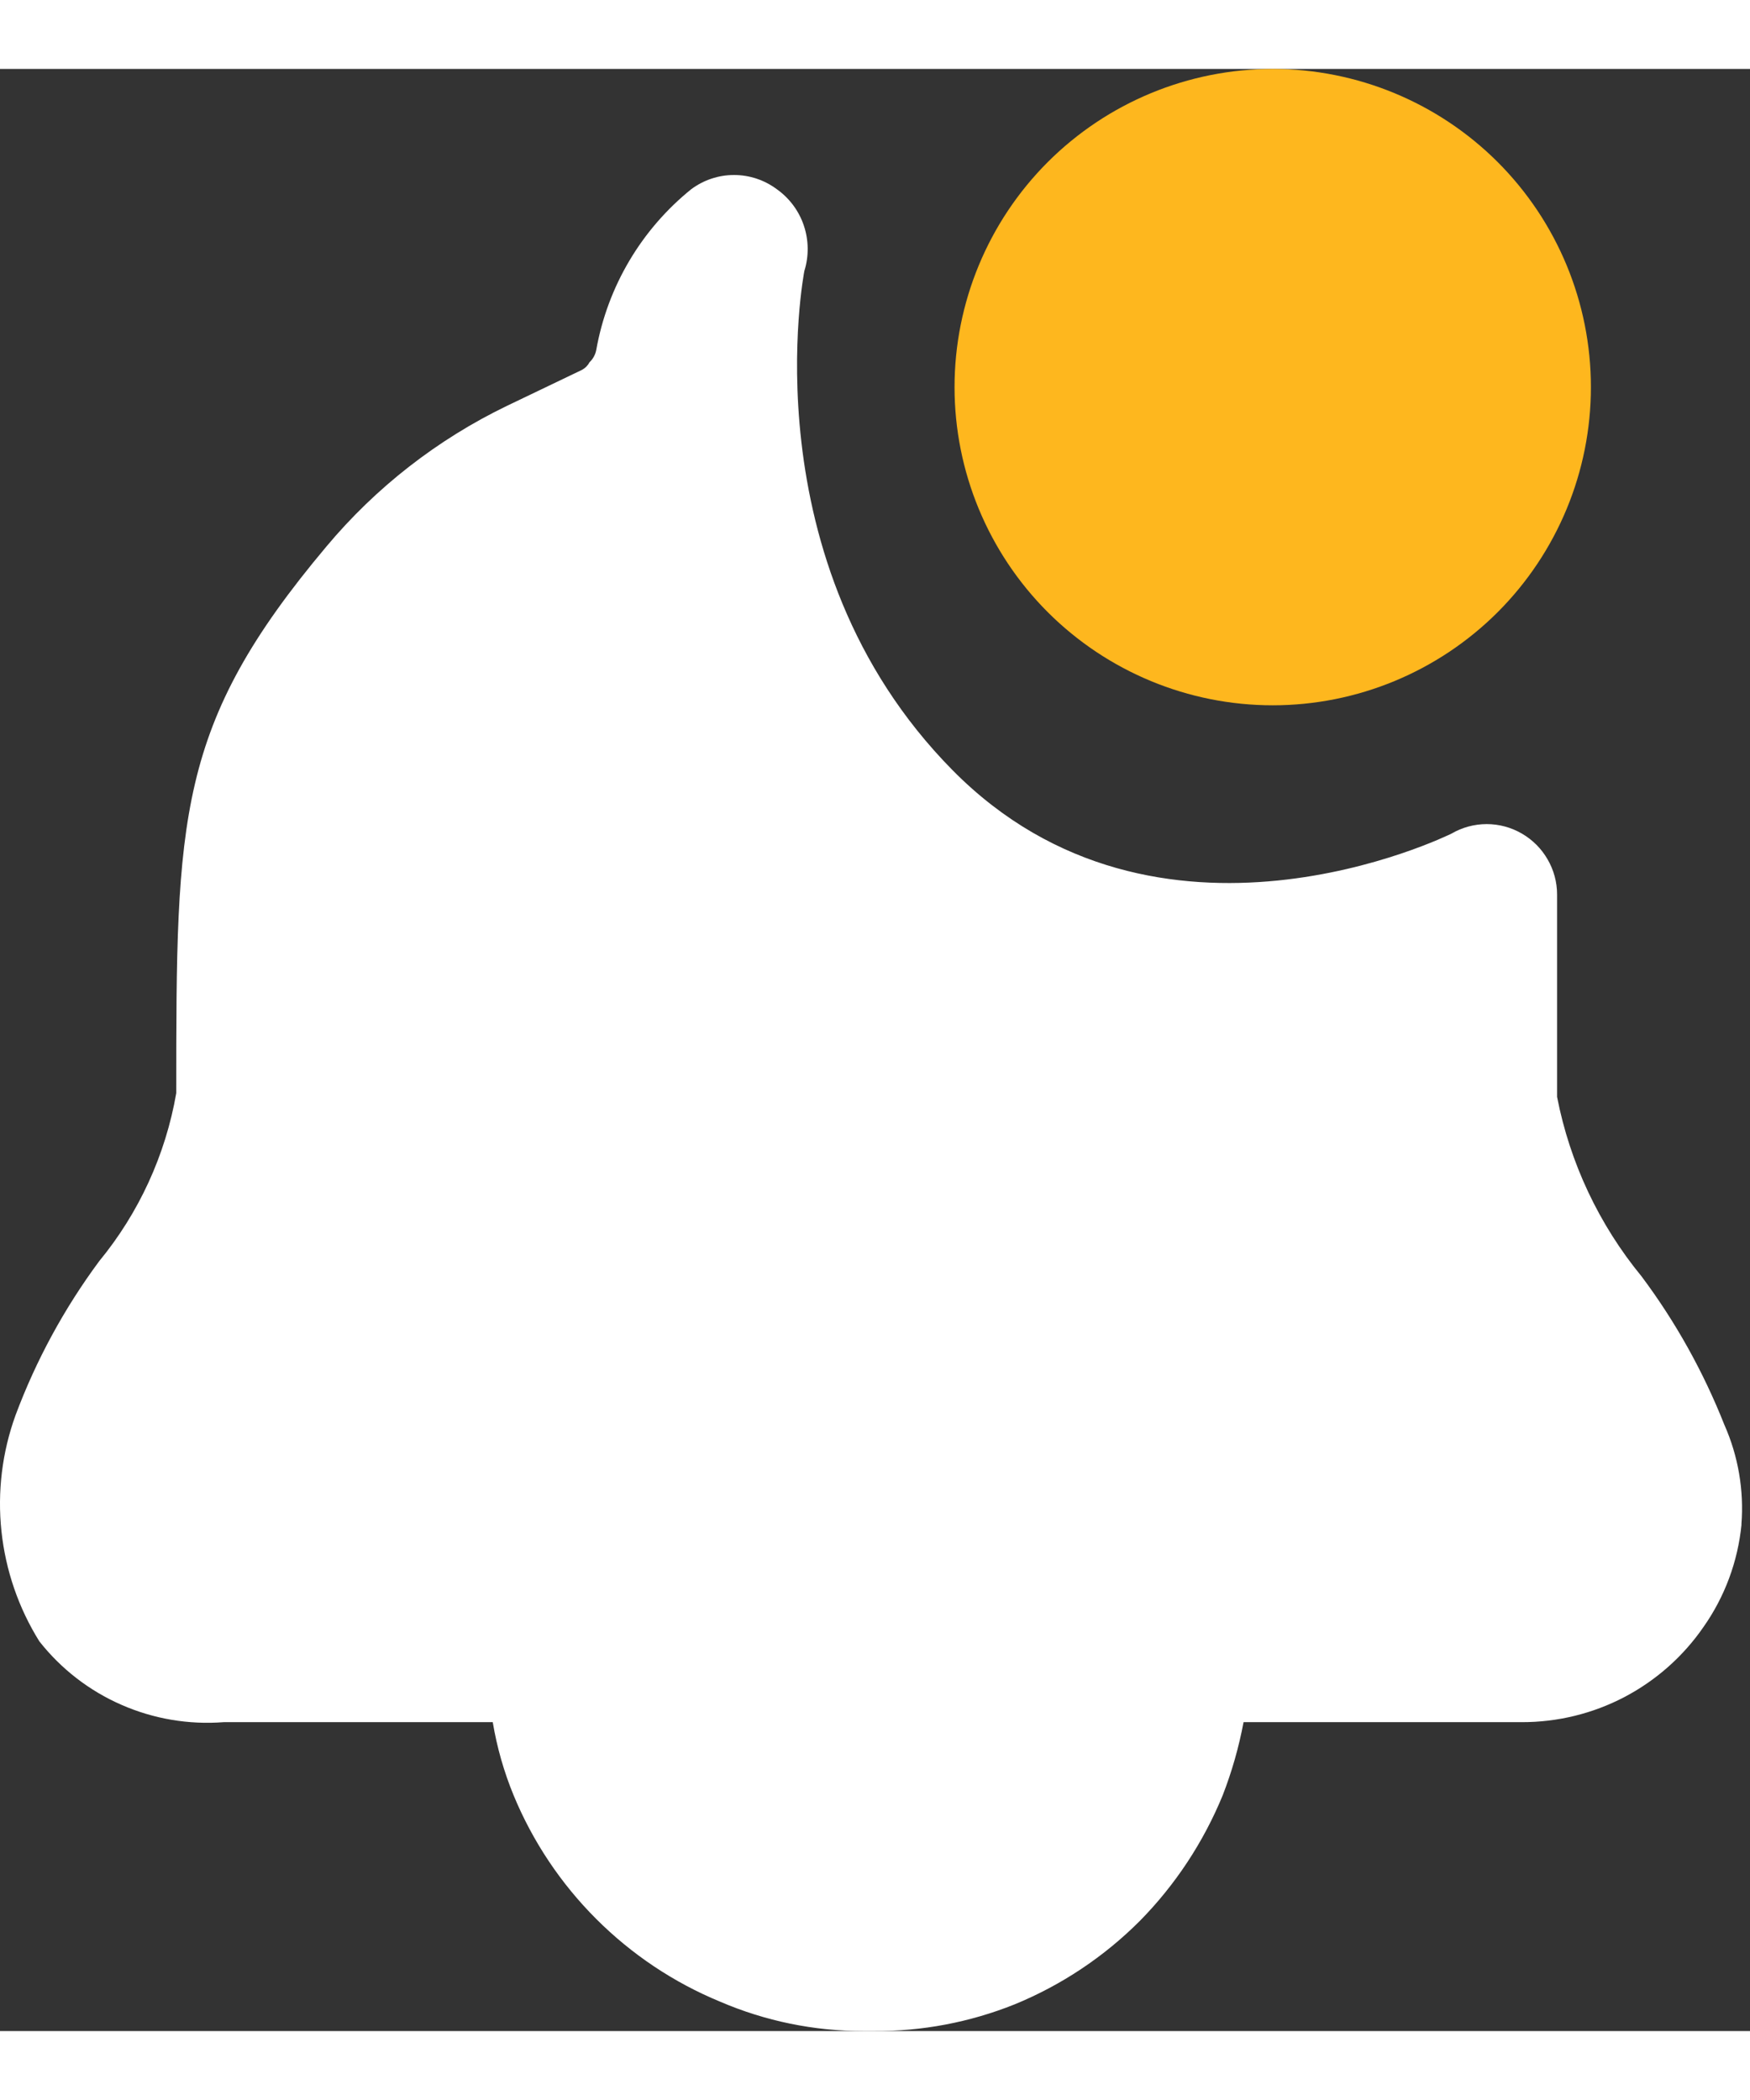 <svg width="25" height="30" viewBox="0 0 33 37" fill="none" xmlns="http://www.w3.org/2000/svg">
<rect x="0" y="0" width="33" height="37" fill="#333333" stroke="none"/>
<path d="M32.84 27.447C32.771 28.145 32.524 28.812 32.121 29.383C31.739 29.937 31.227 30.389 30.631 30.702C30.035 31.014 29.372 31.176 28.698 31.175H23.45C23.361 31.648 23.23 32.108 23.056 32.556C22.694 33.437 22.165 34.241 21.497 34.92C20.821 35.598 20.017 36.134 19.132 36.497C18.288 36.835 17.387 37.006 16.478 37H16.282C15.351 37.001 14.43 36.812 13.575 36.444C12.703 36.084 11.911 35.554 11.244 34.887C10.576 34.22 10.047 33.428 9.686 32.556C9.503 32.112 9.371 31.649 9.292 31.175H4.219C3.559 31.226 2.896 31.114 2.29 30.848C1.683 30.583 1.151 30.171 0.742 29.651C0.349 29.021 0.105 28.309 0.027 27.571C-0.051 26.832 0.04 26.085 0.293 25.387C0.68 24.35 1.211 23.373 1.87 22.483C2.621 21.57 3.122 20.477 3.324 19.312C3.324 14.114 3.324 12.375 6.155 9.006C7.088 7.891 8.248 6.987 9.558 6.354L10.976 5.674C11.036 5.641 11.085 5.592 11.117 5.531C11.183 5.468 11.227 5.387 11.244 5.298C11.456 4.105 12.093 3.028 13.036 2.267C13.269 2.094 13.551 2 13.841 2C14.132 2 14.415 2.094 14.647 2.267C14.886 2.436 15.065 2.676 15.158 2.953C15.251 3.23 15.255 3.53 15.168 3.809C15.168 3.809 14.09 9.297 17.96 13.221C21.831 17.145 27.3 14.454 27.372 14.419C27.573 14.302 27.802 14.24 28.035 14.24C28.268 14.24 28.497 14.302 28.698 14.419C28.9 14.536 29.067 14.703 29.183 14.905C29.3 15.106 29.362 15.334 29.362 15.567V19.384C29.604 20.628 30.152 21.791 30.956 22.77C31.598 23.628 32.121 24.569 32.516 25.566C32.778 26.156 32.889 26.804 32.838 27.447" fill="white"/>
<path d="M24 12C25.591 12 27.117 11.368 28.243 10.243C29.368 9.117 30 7.591 30 6C30 4.409 29.368 2.883 28.243 1.757C27.117 0.632 25.591 0 24 0C22.409 0 20.883 0.632 19.757 1.757C18.632 2.883 18 4.409 18 6C18 7.591 18.632 9.117 19.757 10.243C20.883 11.368 22.409 12 24 12Z" fill="#FEB71E"/>
</svg>
